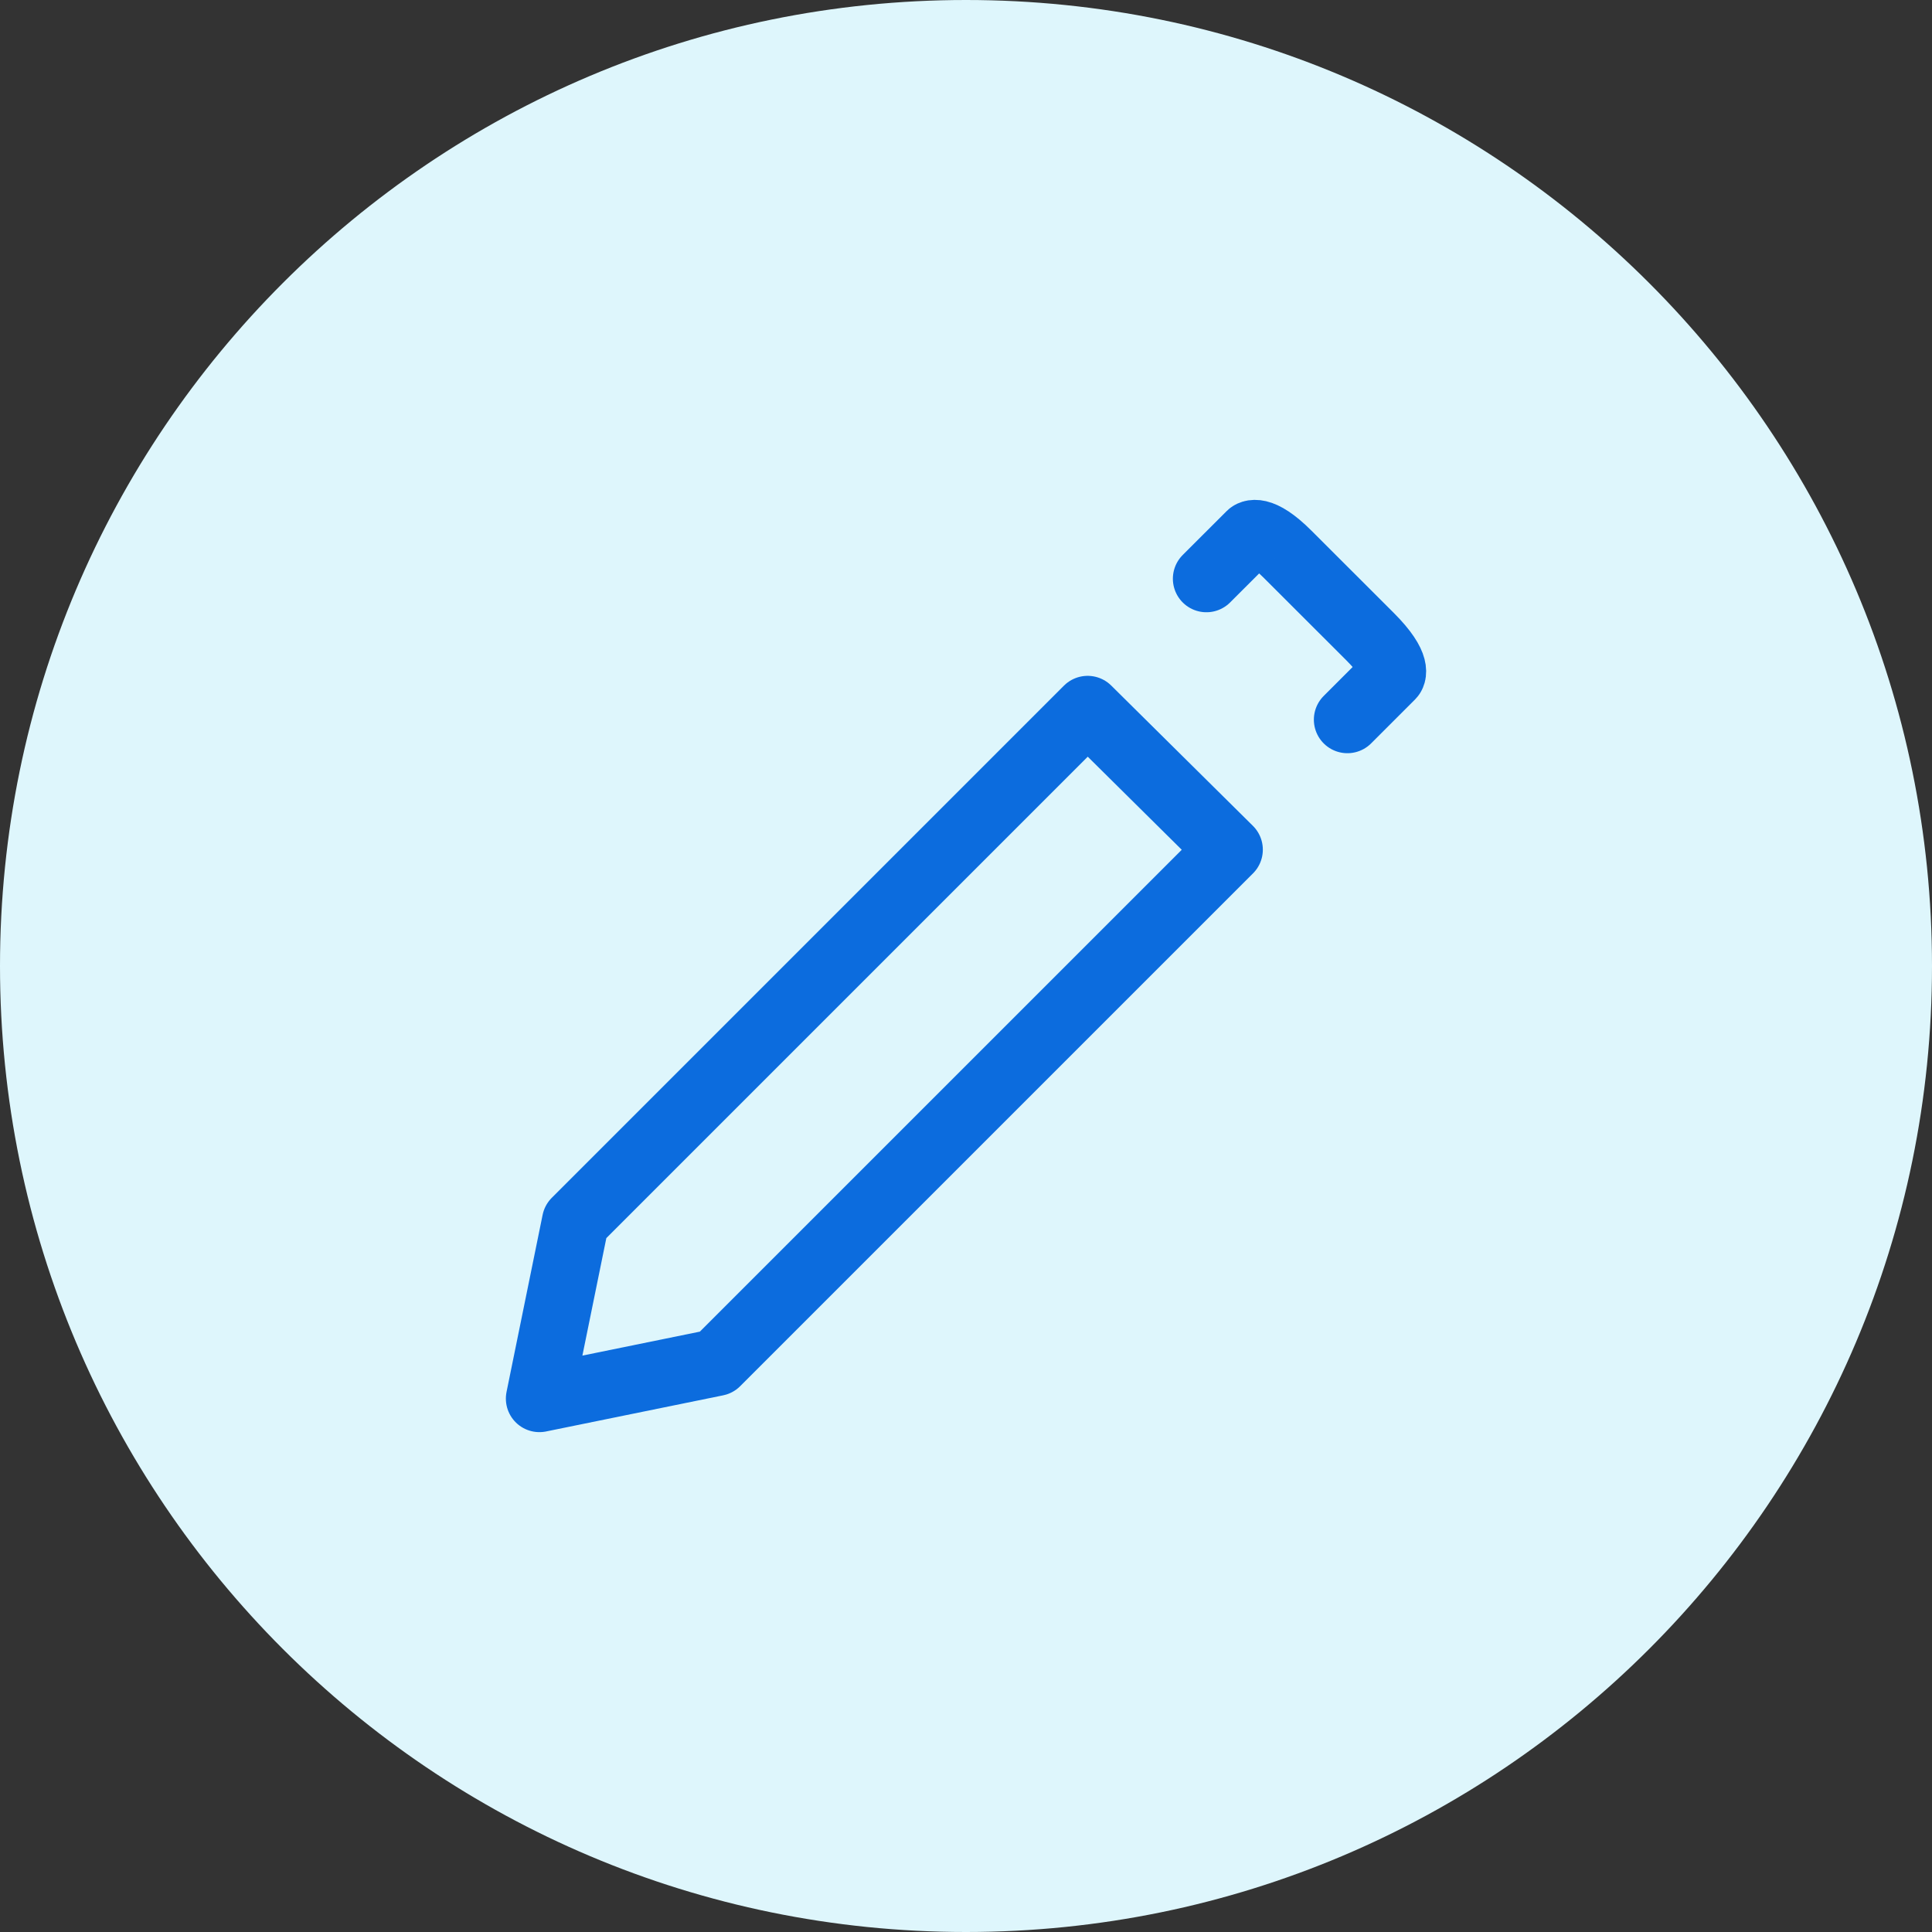 <svg width="46" height="46" viewBox="0 0 46 46" fill="none" xmlns="http://www.w3.org/2000/svg">
<rect x="0" y="0" width="46" height="46" fill="#333333" stroke="none"/>
<path d="M23 46C35.703 46 46 35.703 46 23C46 10.297 35.703 0 23 0C10.297 0 0 10.297 0 23C0 35.703 10.297 46 23 46Z" fill="#DEF6FC"/>
<path d="M28.724 13.779L29.773 12.731C29.773 12.731 29.983 12.52 30.664 13.203L32.622 15.159C33.339 15.877 33.129 16.087 33.129 16.087L32.081 17.135M29.269 20.23L17.058 32.44L12.843 33.3L13.702 29.084L25.896 16.89L29.269 20.23Z" stroke="#0C6CDE" stroke-width="1.597" stroke-miterlimit="10" stroke-linecap="round" stroke-linejoin="round"/>
</svg>
